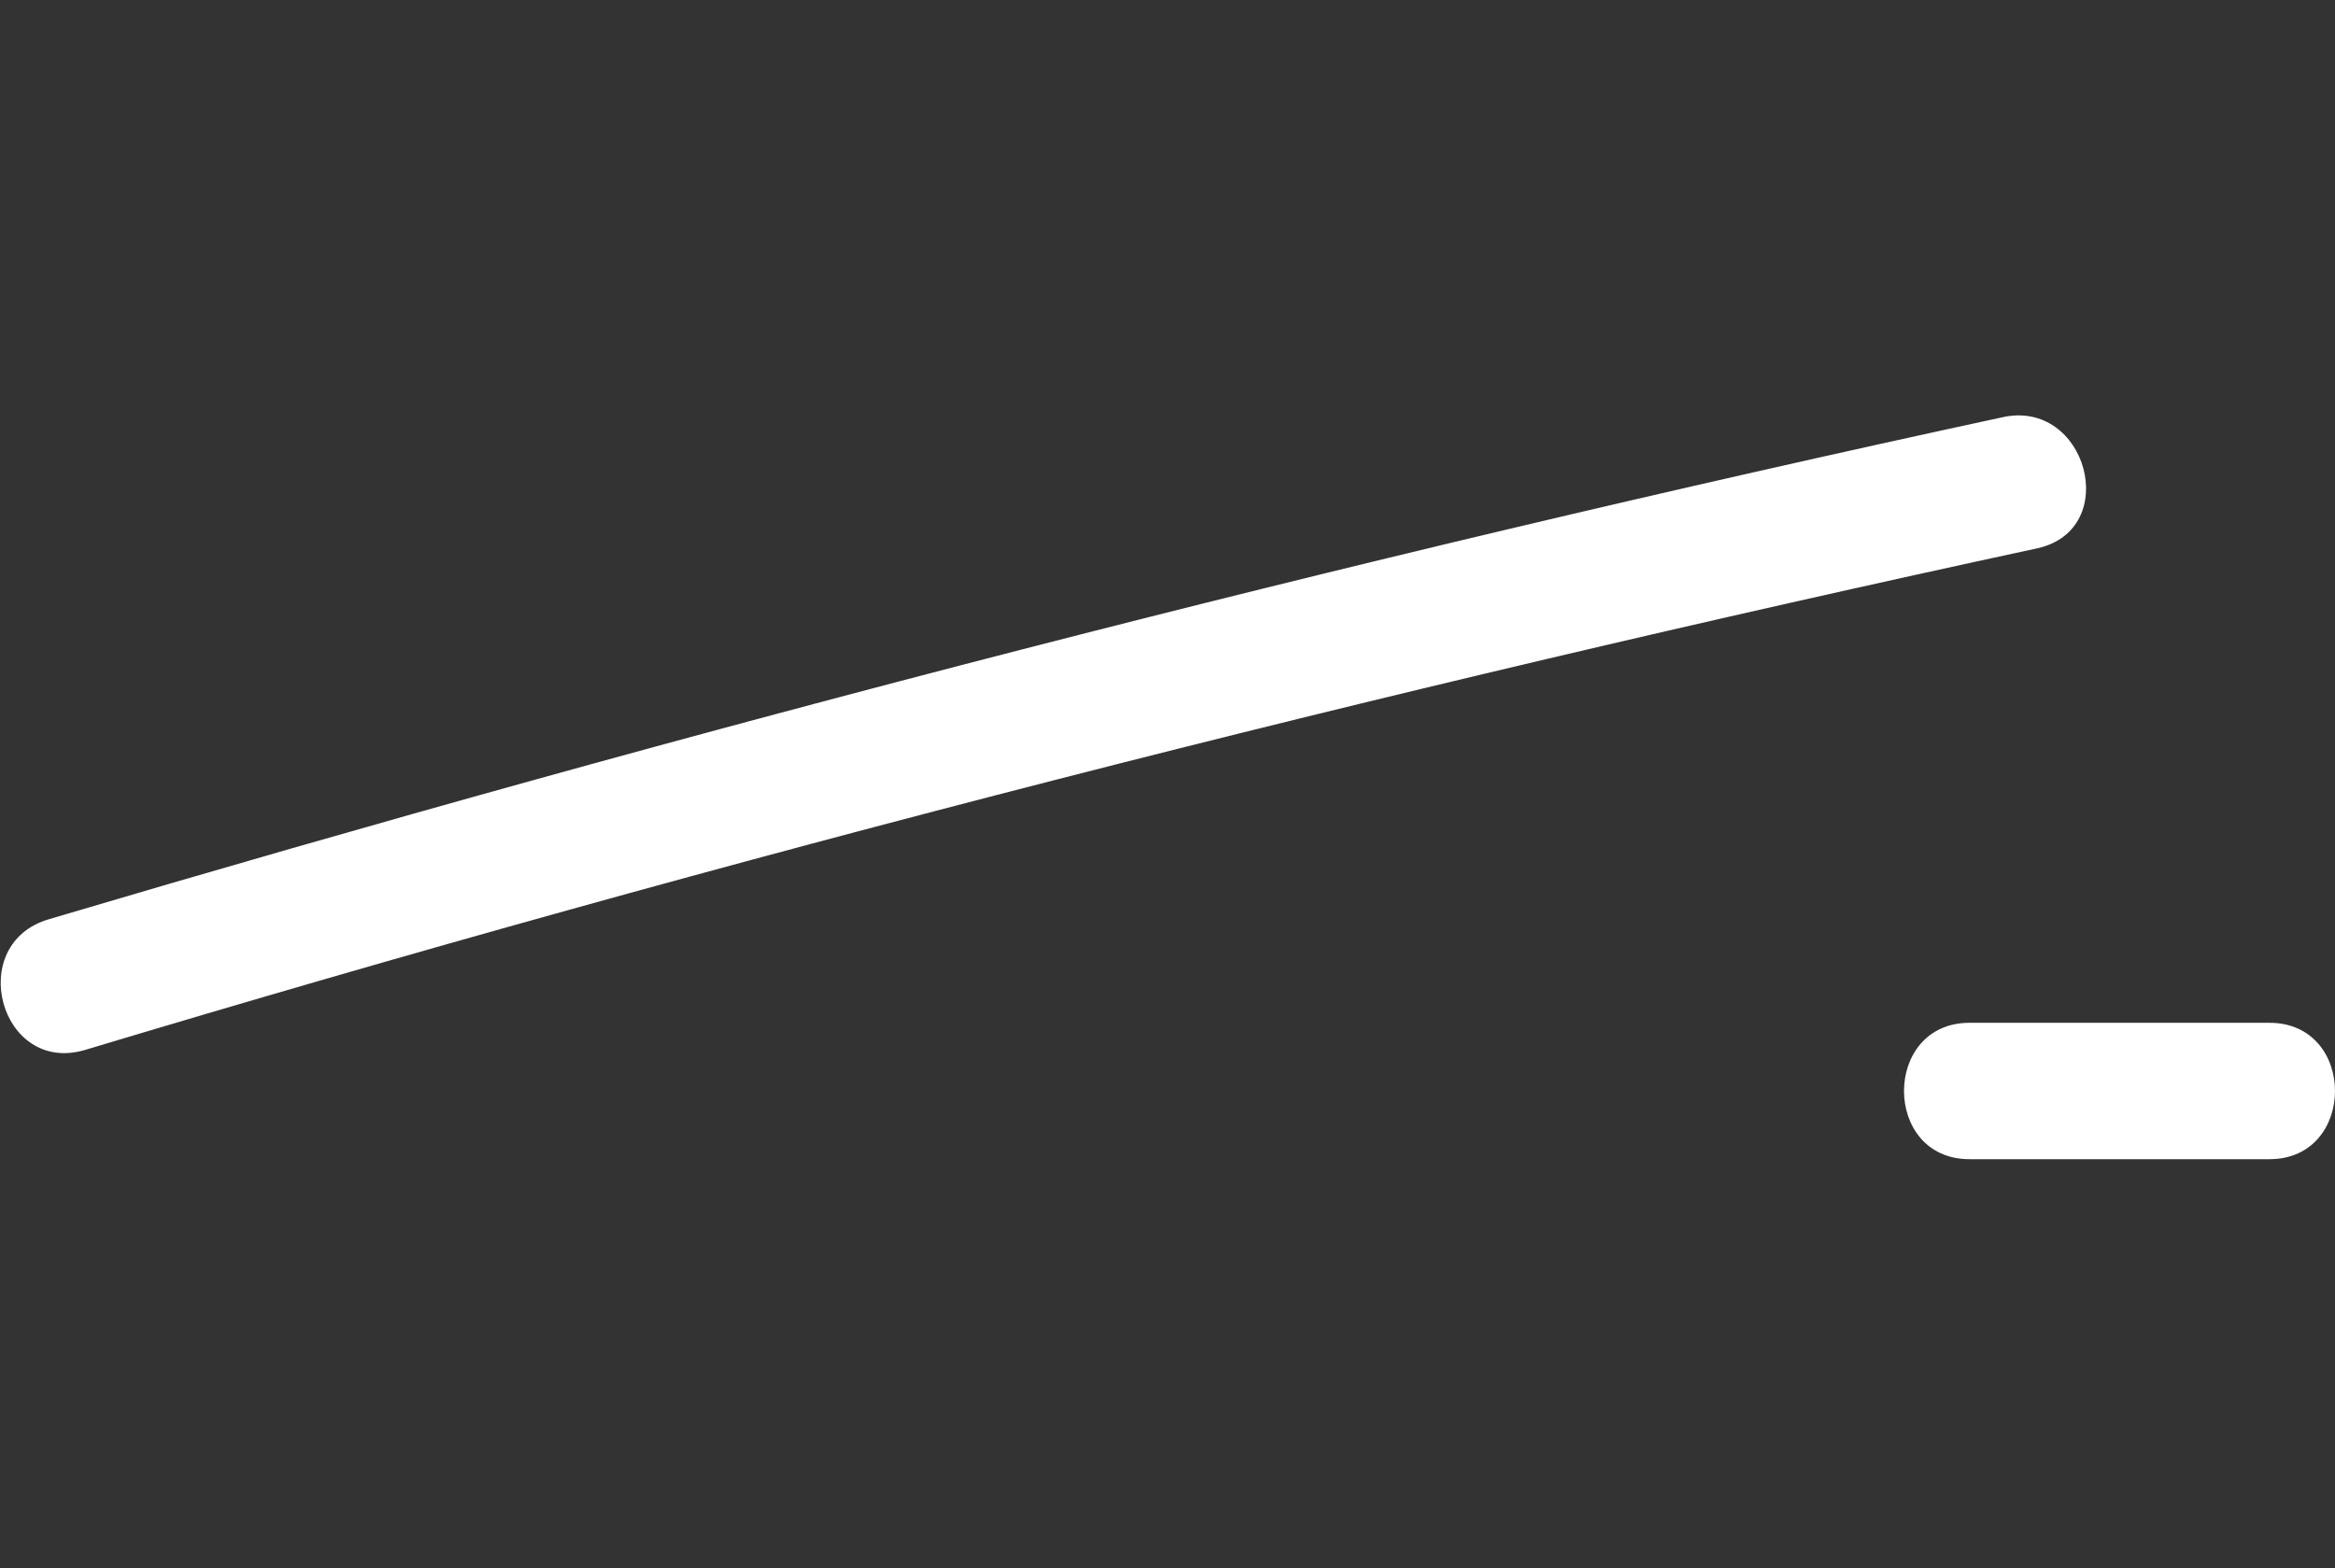 <?xml version="1.0" encoding="utf-8"?>
<!-- Generator: Adobe Illustrator 21.0.0, SVG Export Plug-In . SVG Version: 6.00 Build 0)  -->
<svg version="1.1" id="Слой_1" xmlns="http://www.w3.org/2000/svg" xmlns:xlink="http://www.w3.org/1999/xlink" x="0px" y="0px"
	 viewBox="0 0 85.6 57.5" style="enable-background:new 0 0 85.6 57.5;" xml:space="preserve">
<rect x="0" y="0" width="85.6" height="57.5" fill="#333333" stroke="none"/>
<style type="text/css">
	.st0{fill:#FFFFFF;}
</style>
<path class="st0" d="M3.1,38.5c23.6-7.1,47.5-13.2,71.6-18.4c3.1-0.7,1.8-5.5-1.3-4.8c-24.1,5.2-48,11.4-71.6,18.4
	C-1.3,34.6,0,39.4,3.1,38.5L3.1,38.5z"/>
<path class="st0" d="M72.2,42.5c3.7,0,7.3,0,11,0c3.2,0,3.2-5,0-5c-3.7,0-7.3,0-11,0C69,37.5,69,42.5,72.2,42.5L72.2,42.5z"/>
</svg>
